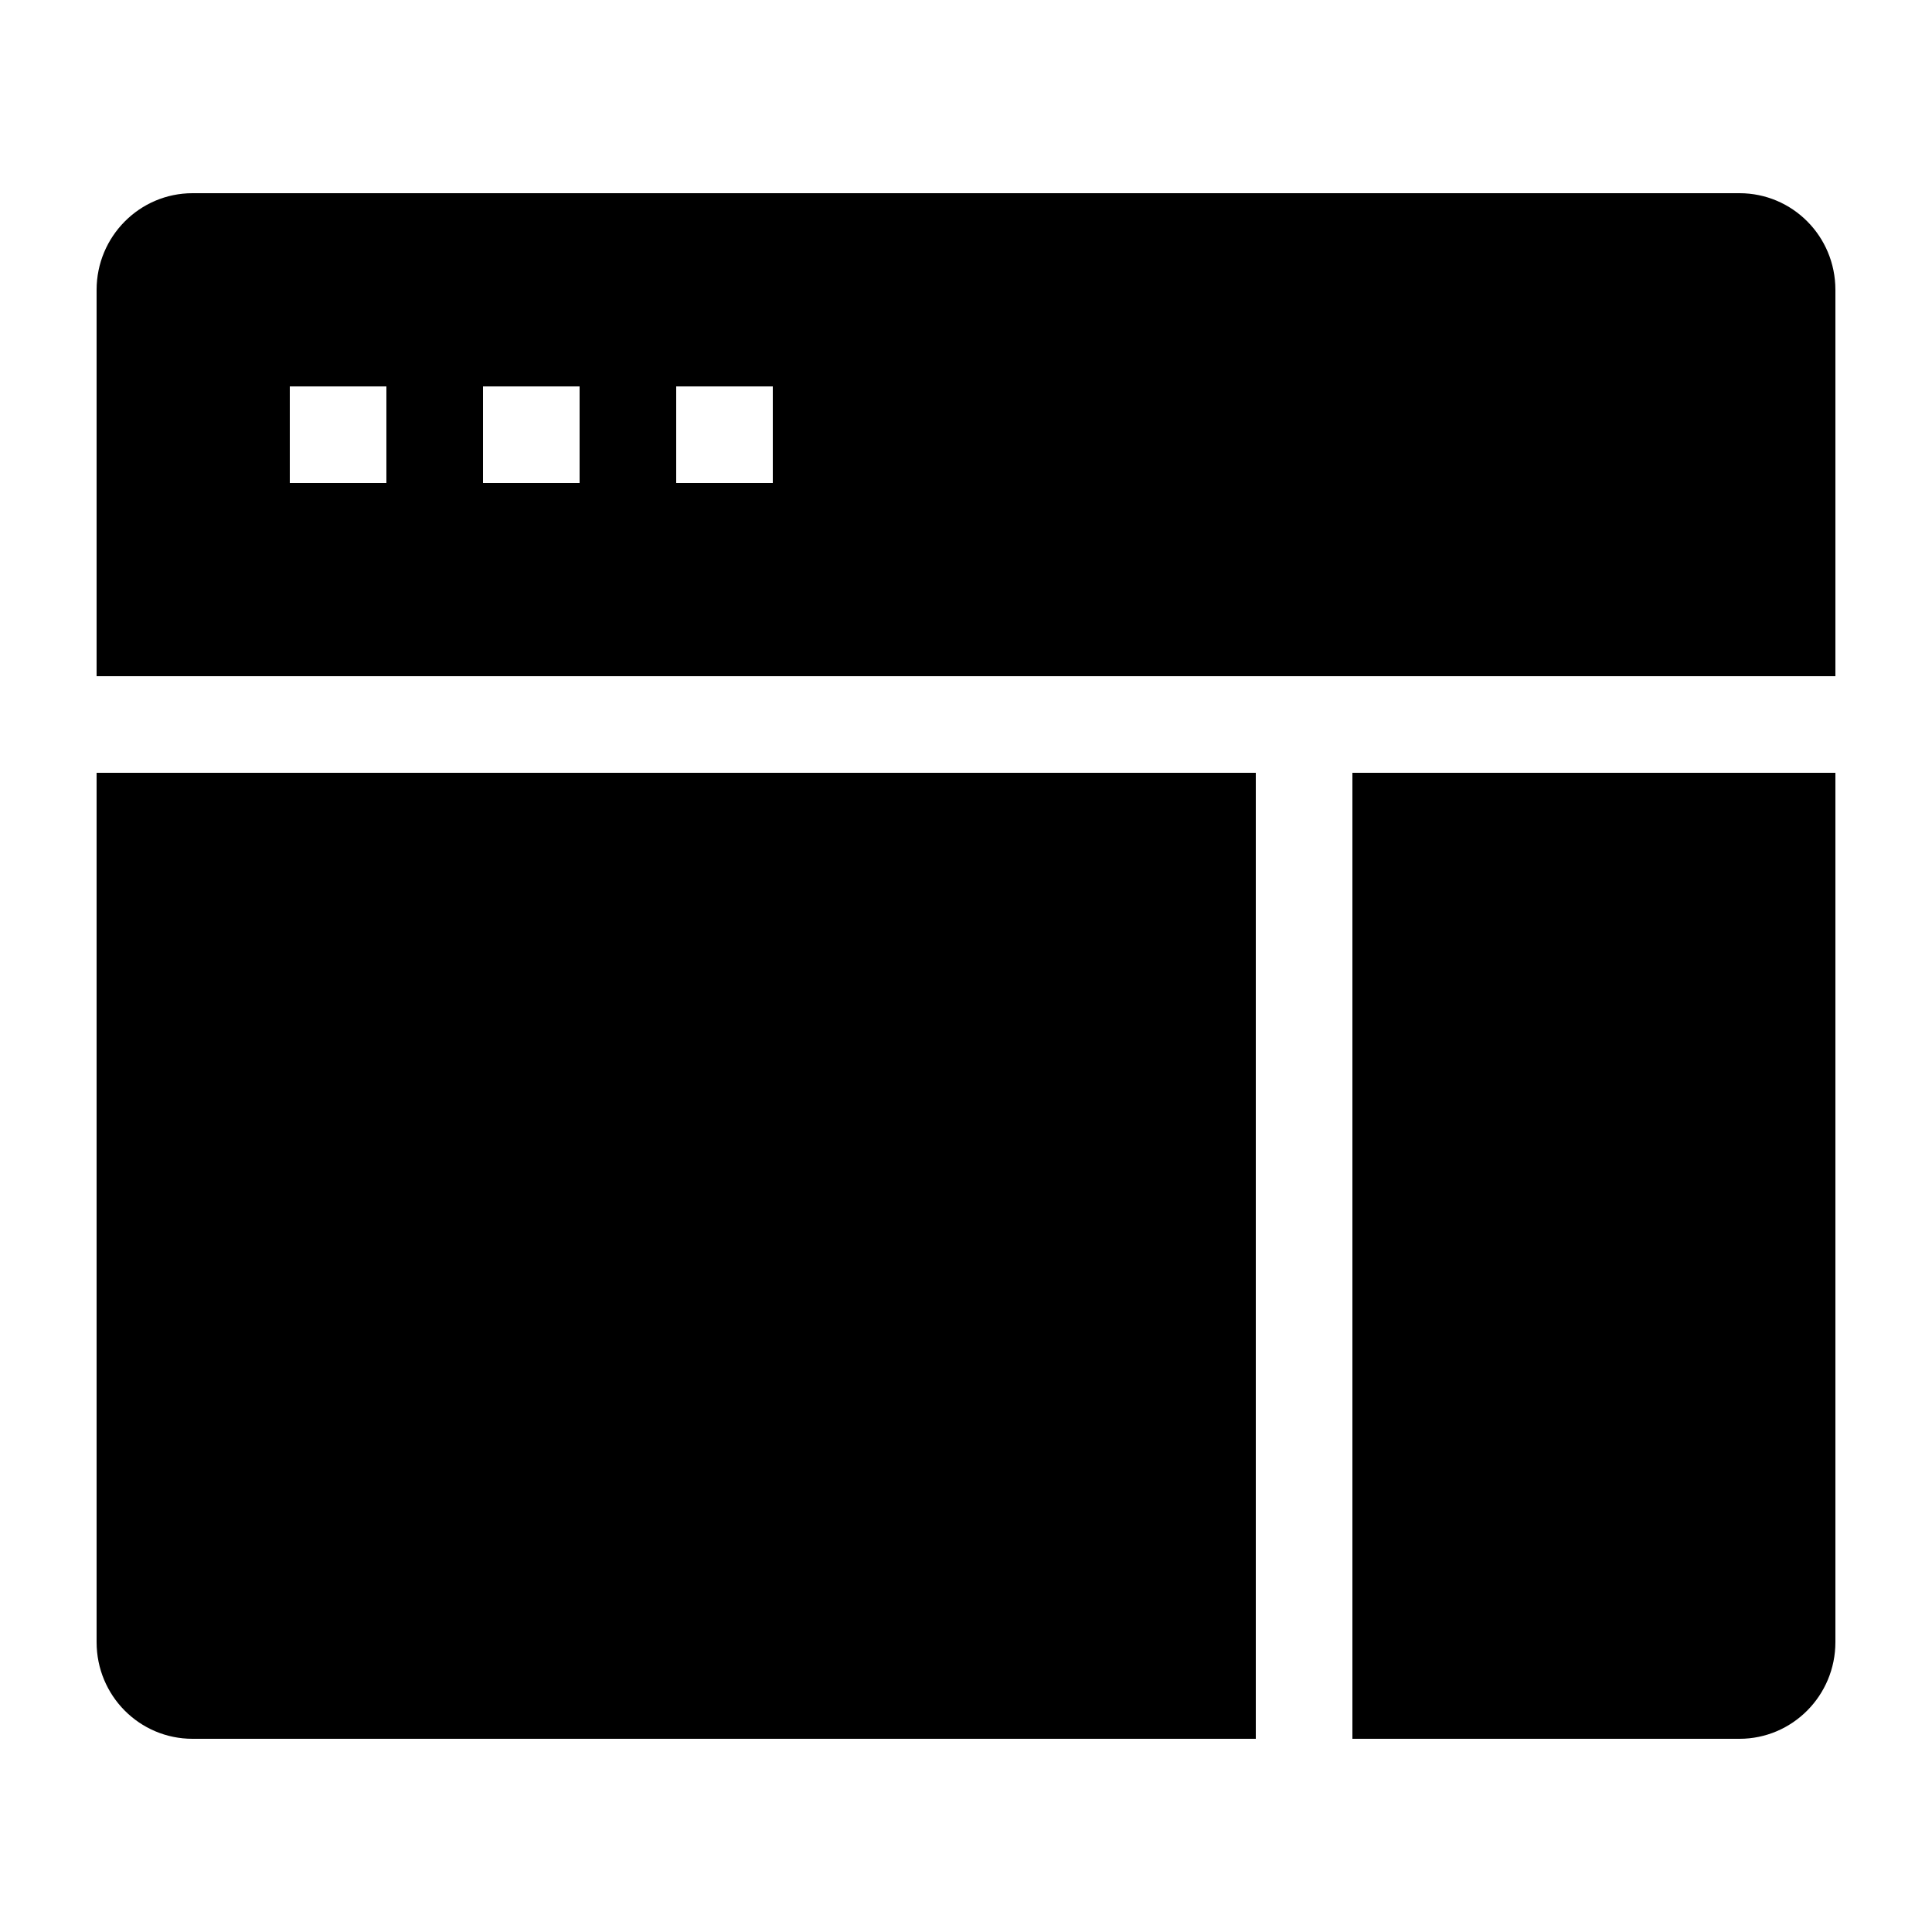 <svg xmlns="http://www.w3.org/2000/svg" xmlns:xlink="http://www.w3.org/1999/xlink" width="20" height="20" version="1.1" viewBox="0 0 20 20"><title>extension_active</title><desc>Created with Sketch.</desc><g id="Page-3" fill="none" fill-rule="evenodd" stroke="none" stroke-width="1"><g id="Artboard-10" fill="#000" transform="translate(-164, -40)"><path id="Combined-Shape-Copy" d="M165,43.001 C165,42.448 165.445,42 165.993,42 L182.007,42 C182.555,42 183,42.445 183,43.001 L183,56.999 C183,57.552 182.555,58 182.007,58 L165.993,58 C165.445,58 165,57.555 165,56.999 L165,43.001 Z M165,47 L183,47 L183,48 L165,48 L165,47 Z M177,48 L178,48 L178,58 L177,58 L177,48 Z M167,44 L168,44 L168,45 L167,45 L167,44 Z M169,44 L170,44 L170,45 L169,45 L169,44 Z M171,44 L172,44 L172,45 L171,45 L171,44 Z"/></g></g></svg>